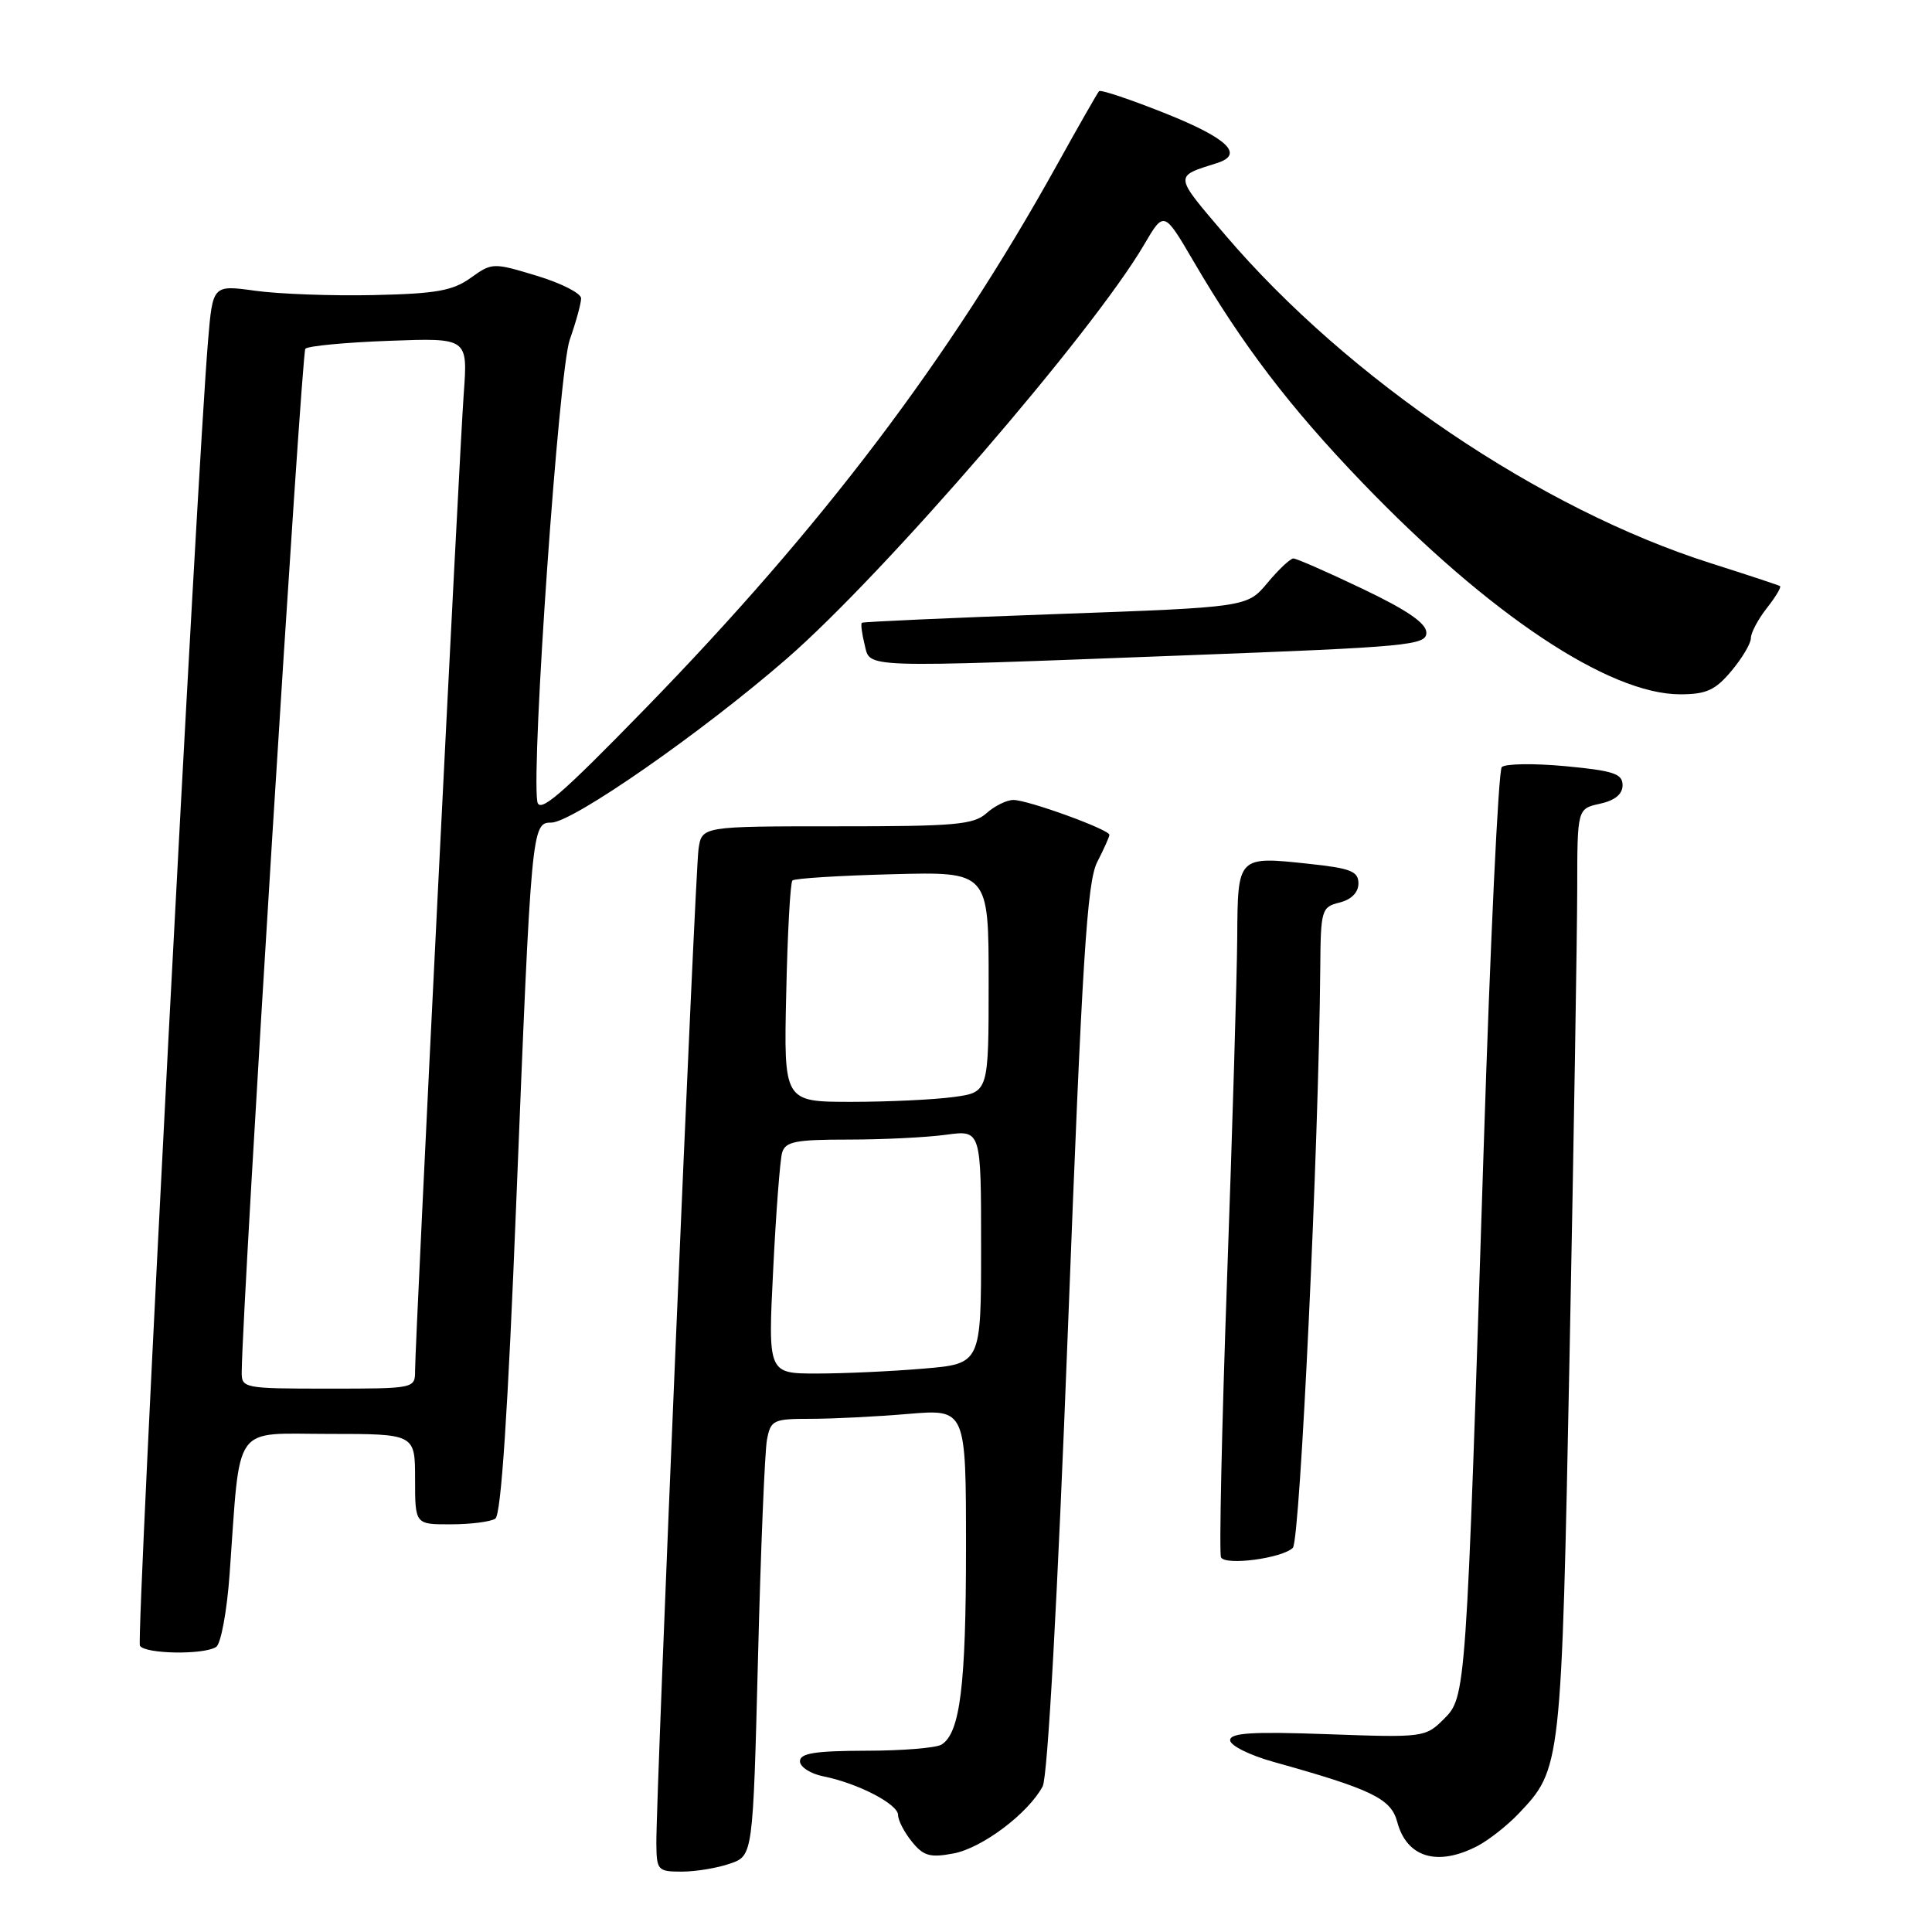 <?xml version="1.0" encoding="UTF-8" standalone="no"?>
<!DOCTYPE svg PUBLIC "-//W3C//DTD SVG 1.1//EN" "http://www.w3.org/Graphics/SVG/1.1/DTD/svg11.dtd" >
<svg xmlns="http://www.w3.org/2000/svg" xmlns:xlink="http://www.w3.org/1999/xlink" version="1.1" viewBox="0 0 256 256">
 <g >
 <path fill="currentColor"
d=" M 96.73 246.94 C 99.77 245.89 99.77 245.89 100.44 219.69 C 100.80 205.29 101.34 192.26 101.63 190.75 C 102.13 188.16 102.47 188.00 107.43 188.00 C 110.33 188.00 116.14 187.71 120.35 187.35 C 128.00 186.71 128.00 186.71 128.00 205.11 C 128.00 223.34 127.22 229.61 124.77 231.16 C 124.07 231.61 119.56 231.98 114.75 231.98 C 108.00 232.00 106.00 232.31 106.00 233.38 C 106.00 234.13 107.39 235.03 109.08 235.37 C 113.65 236.28 119.00 239.05 119.00 240.50 C 119.00 241.20 119.82 242.79 120.83 244.03 C 122.36 245.93 123.24 246.18 126.35 245.59 C 130.14 244.88 136.24 240.29 138.16 236.70 C 138.82 235.46 140.13 211.81 141.51 176.01 C 143.39 127.08 144.04 116.83 145.39 114.22 C 146.27 112.50 147.00 110.88 147.00 110.62 C 147.00 109.92 136.21 106.00 134.29 106.00 C 133.39 106.00 131.79 106.79 130.72 107.75 C 129.02 109.28 126.53 109.50 110.89 109.49 C 93.00 109.49 93.00 109.49 92.56 112.49 C 92.10 115.60 86.93 237.59 86.97 244.25 C 87.00 247.83 87.15 248.00 90.35 248.00 C 92.19 248.00 95.07 247.52 96.73 246.94 Z  M 195.80 244.59 C 197.28 243.81 199.71 241.90 201.20 240.34 C 206.89 234.35 206.89 234.30 207.98 179.31 C 208.53 151.37 208.98 123.70 208.99 117.83 C 209.00 107.16 209.00 107.16 212.00 106.50 C 213.98 106.07 215.00 105.23 215.00 104.04 C 215.00 102.52 213.79 102.12 207.40 101.52 C 203.21 101.13 199.43 101.19 198.99 101.65 C 198.55 102.12 197.47 124.77 196.60 152.00 C 194.26 224.85 194.27 224.83 191.30 227.80 C 188.88 230.21 188.60 230.25 175.92 229.79 C 165.92 229.43 163.00 229.61 163.00 230.59 C 163.00 231.29 165.59 232.58 168.75 233.46 C 181.80 237.10 184.32 238.33 185.14 241.41 C 186.40 246.15 190.49 247.36 195.80 244.59 Z  M 28.64 218.23 C 29.27 217.83 30.08 213.45 30.43 208.50 C 31.89 188.28 30.67 190.00 43.59 190.00 C 55.00 190.00 55.00 190.00 55.00 196.00 C 55.00 202.00 55.00 202.00 59.75 201.98 C 62.36 201.98 65.01 201.64 65.63 201.23 C 66.40 200.74 67.30 187.07 68.42 159.00 C 70.40 109.65 70.46 109.00 73.04 109.00 C 75.84 109.00 93.03 97.04 104.27 87.26 C 117.22 75.99 144.78 44.06 151.60 32.42 C 154.23 27.93 154.23 27.93 158.16 34.64 C 164.62 45.70 170.93 53.98 180.47 63.90 C 197.27 81.39 213.19 92.00 222.63 92.00 C 226.08 92.00 227.28 91.46 229.41 88.92 C 230.83 87.23 232.00 85.27 232.00 84.56 C 232.00 83.85 232.95 82.06 234.11 80.58 C 235.28 79.10 236.06 77.79 235.86 77.66 C 235.66 77.53 231.53 76.17 226.69 74.63 C 204.12 67.47 178.67 50.26 162.35 31.14 C 155.50 23.10 155.53 23.42 161.25 21.61 C 164.89 20.47 162.72 18.35 154.51 15.06 C 149.83 13.19 145.84 11.85 145.63 12.08 C 145.42 12.31 142.87 16.77 139.97 22.00 C 125.71 47.67 108.92 69.83 85.55 93.84 C 74.21 105.48 71.44 107.86 71.19 106.18 C 70.41 100.98 74.06 49.09 75.49 45.03 C 76.32 42.67 77.00 40.20 77.00 39.53 C 77.00 38.86 74.36 37.52 71.12 36.54 C 65.34 34.79 65.20 34.79 62.37 36.82 C 59.99 38.53 57.79 38.92 49.50 39.10 C 44.00 39.22 36.96 38.96 33.85 38.53 C 28.19 37.75 28.19 37.75 27.57 45.12 C 26.09 62.72 18.02 217.23 18.54 218.07 C 19.22 219.17 26.99 219.30 28.64 218.23 Z  M 171.31 205.09 C 172.27 204.13 174.75 151.56 174.94 128.36 C 175.00 120.53 175.10 120.19 177.50 119.59 C 179.07 119.20 180.00 118.25 180.00 117.06 C 180.00 115.46 178.98 115.05 173.52 114.47 C 163.96 113.44 164.01 113.40 163.94 124.22 C 163.90 129.32 163.30 149.70 162.59 169.50 C 161.89 189.30 161.53 205.89 161.79 206.36 C 162.40 207.48 169.92 206.48 171.31 205.09 Z  M 157.25 86.83 C 186.62 85.72 189.00 85.50 189.00 83.84 C 189.00 82.59 186.49 80.86 180.56 78.03 C 175.92 75.81 171.79 74.00 171.38 74.00 C 170.98 74.00 169.43 75.45 167.95 77.23 C 165.25 80.46 165.25 80.46 139.88 81.37 C 125.92 81.87 114.37 82.39 114.20 82.52 C 114.04 82.65 114.20 83.94 114.56 85.38 C 115.36 88.57 113.34 88.50 157.25 86.83 Z  M 102.45 168.25 C 102.82 160.69 103.36 153.71 103.63 152.75 C 104.06 151.26 105.39 151.00 112.43 151.00 C 116.99 151.00 122.81 150.71 125.36 150.36 C 130.00 149.73 130.00 149.73 130.00 165.22 C 130.00 180.71 130.00 180.71 122.35 181.35 C 118.14 181.71 111.79 182.00 108.23 182.00 C 101.76 182.00 101.76 182.00 102.45 168.25 Z  M 104.18 131.58 C 104.35 123.65 104.72 116.94 105.00 116.67 C 105.28 116.39 111.24 116.02 118.25 115.84 C 131.00 115.50 131.00 115.50 131.00 130.11 C 131.00 144.73 131.00 144.73 126.36 145.36 C 123.81 145.71 117.70 146.00 112.79 146.00 C 103.85 146.00 103.85 146.00 104.18 131.58 Z  M 32.03 181.75 C 32.13 172.28 39.95 46.72 40.46 46.21 C 40.82 45.84 45.82 45.37 51.56 45.16 C 61.99 44.77 61.99 44.77 61.45 52.14 C 60.86 60.19 55.00 177.73 55.00 181.61 C 55.00 183.99 54.96 184.00 43.50 184.00 C 32.23 184.00 32.00 183.95 32.03 181.75 Z "/>
</g>
</svg>